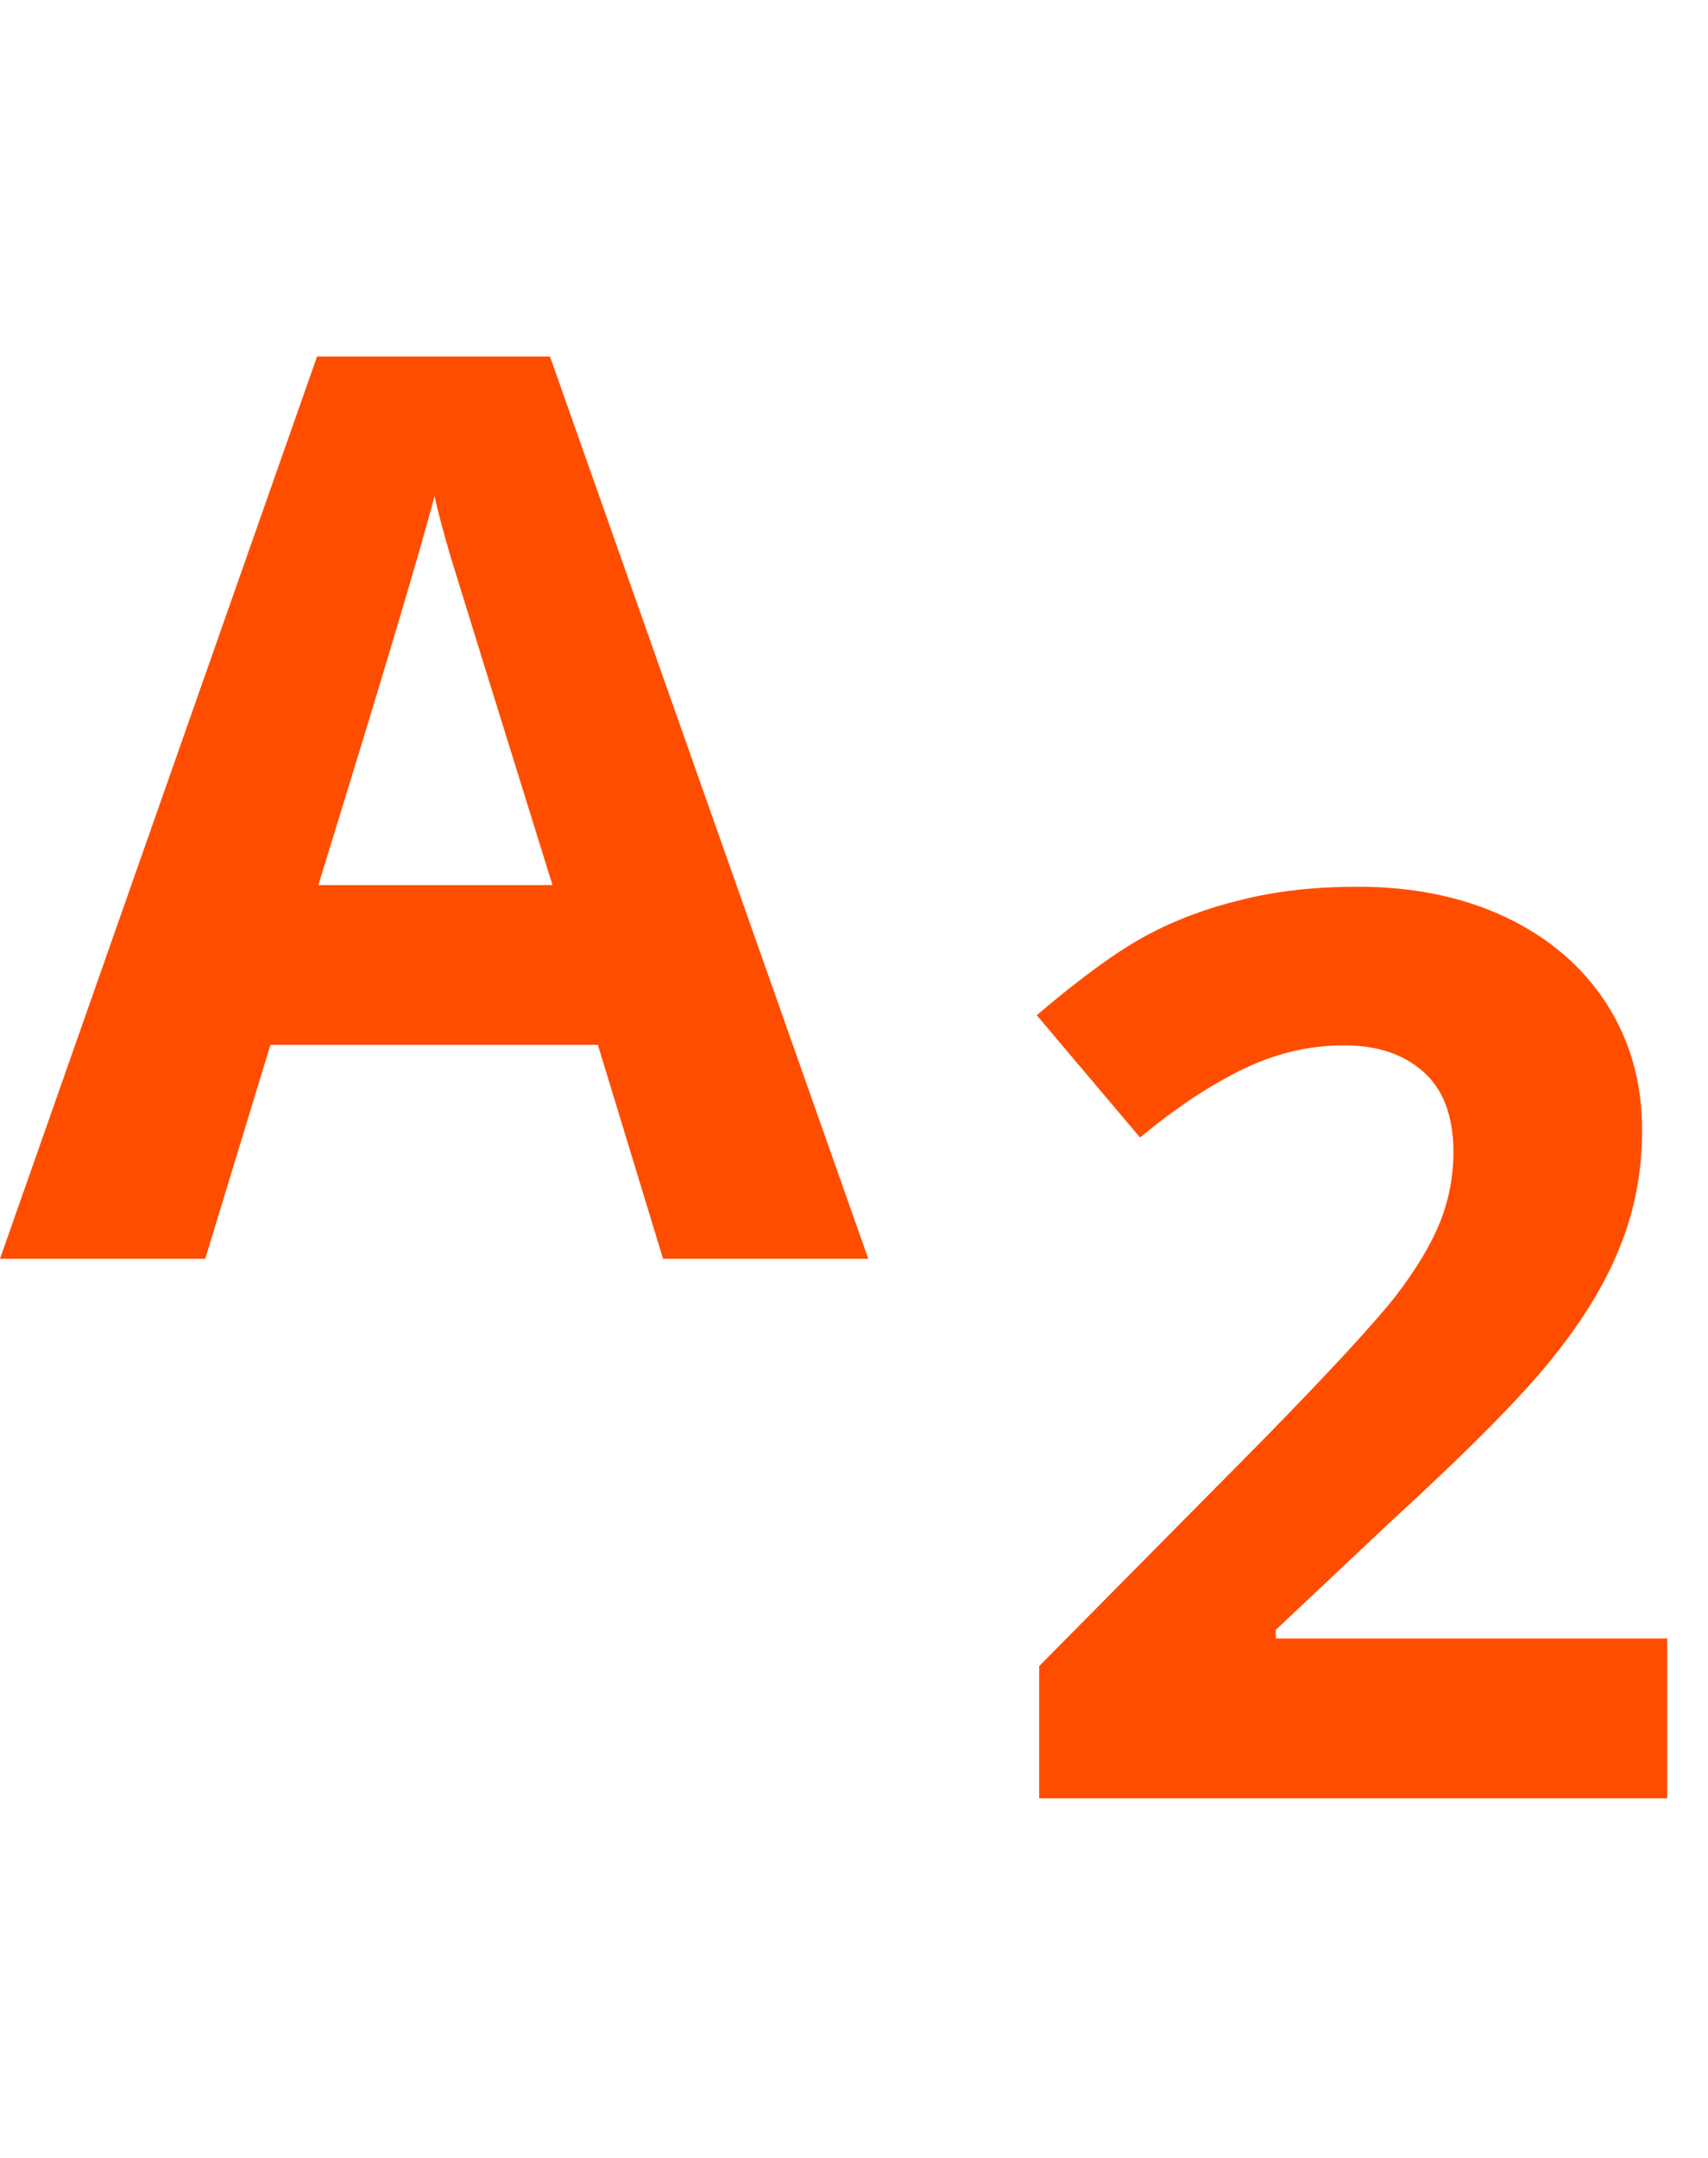 <svg width="19" height="24" viewBox="0 0 19 24" fill="none" xmlns="http://www.w3.org/2000/svg">
<path d="M7.376 14L6.651 11.621H3.008L2.283 14H0L3.527 3.965H6.118L9.659 14H7.376ZM6.146 9.844C5.476 7.688 5.097 6.469 5.011 6.187C4.929 5.904 4.869 5.681 4.833 5.517C4.683 6.1 4.252 7.542 3.541 9.844H6.146Z" fill="#FF4D00"/>
<path d="M18.547 20H11.56V18.53L14.069 15.994C14.812 15.233 15.297 14.707 15.525 14.415C15.753 14.119 15.917 13.845 16.018 13.595C16.118 13.344 16.168 13.084 16.168 12.815C16.168 12.414 16.056 12.116 15.833 11.92C15.614 11.724 15.32 11.626 14.951 11.626C14.564 11.626 14.188 11.715 13.823 11.893C13.459 12.07 13.078 12.323 12.682 12.651L11.533 11.291C12.025 10.872 12.433 10.575 12.757 10.402C13.08 10.229 13.434 10.097 13.816 10.006C14.199 9.91 14.628 9.862 15.102 9.862C15.726 9.862 16.277 9.976 16.756 10.204C17.234 10.432 17.606 10.751 17.87 11.161C18.134 11.571 18.267 12.041 18.267 12.569C18.267 13.03 18.185 13.463 18.02 13.868C17.861 14.269 17.61 14.682 17.269 15.105C16.931 15.529 16.334 16.133 15.477 16.917L14.192 18.127V18.223H18.547V20Z" fill="#FF4D00"/>
</svg>

